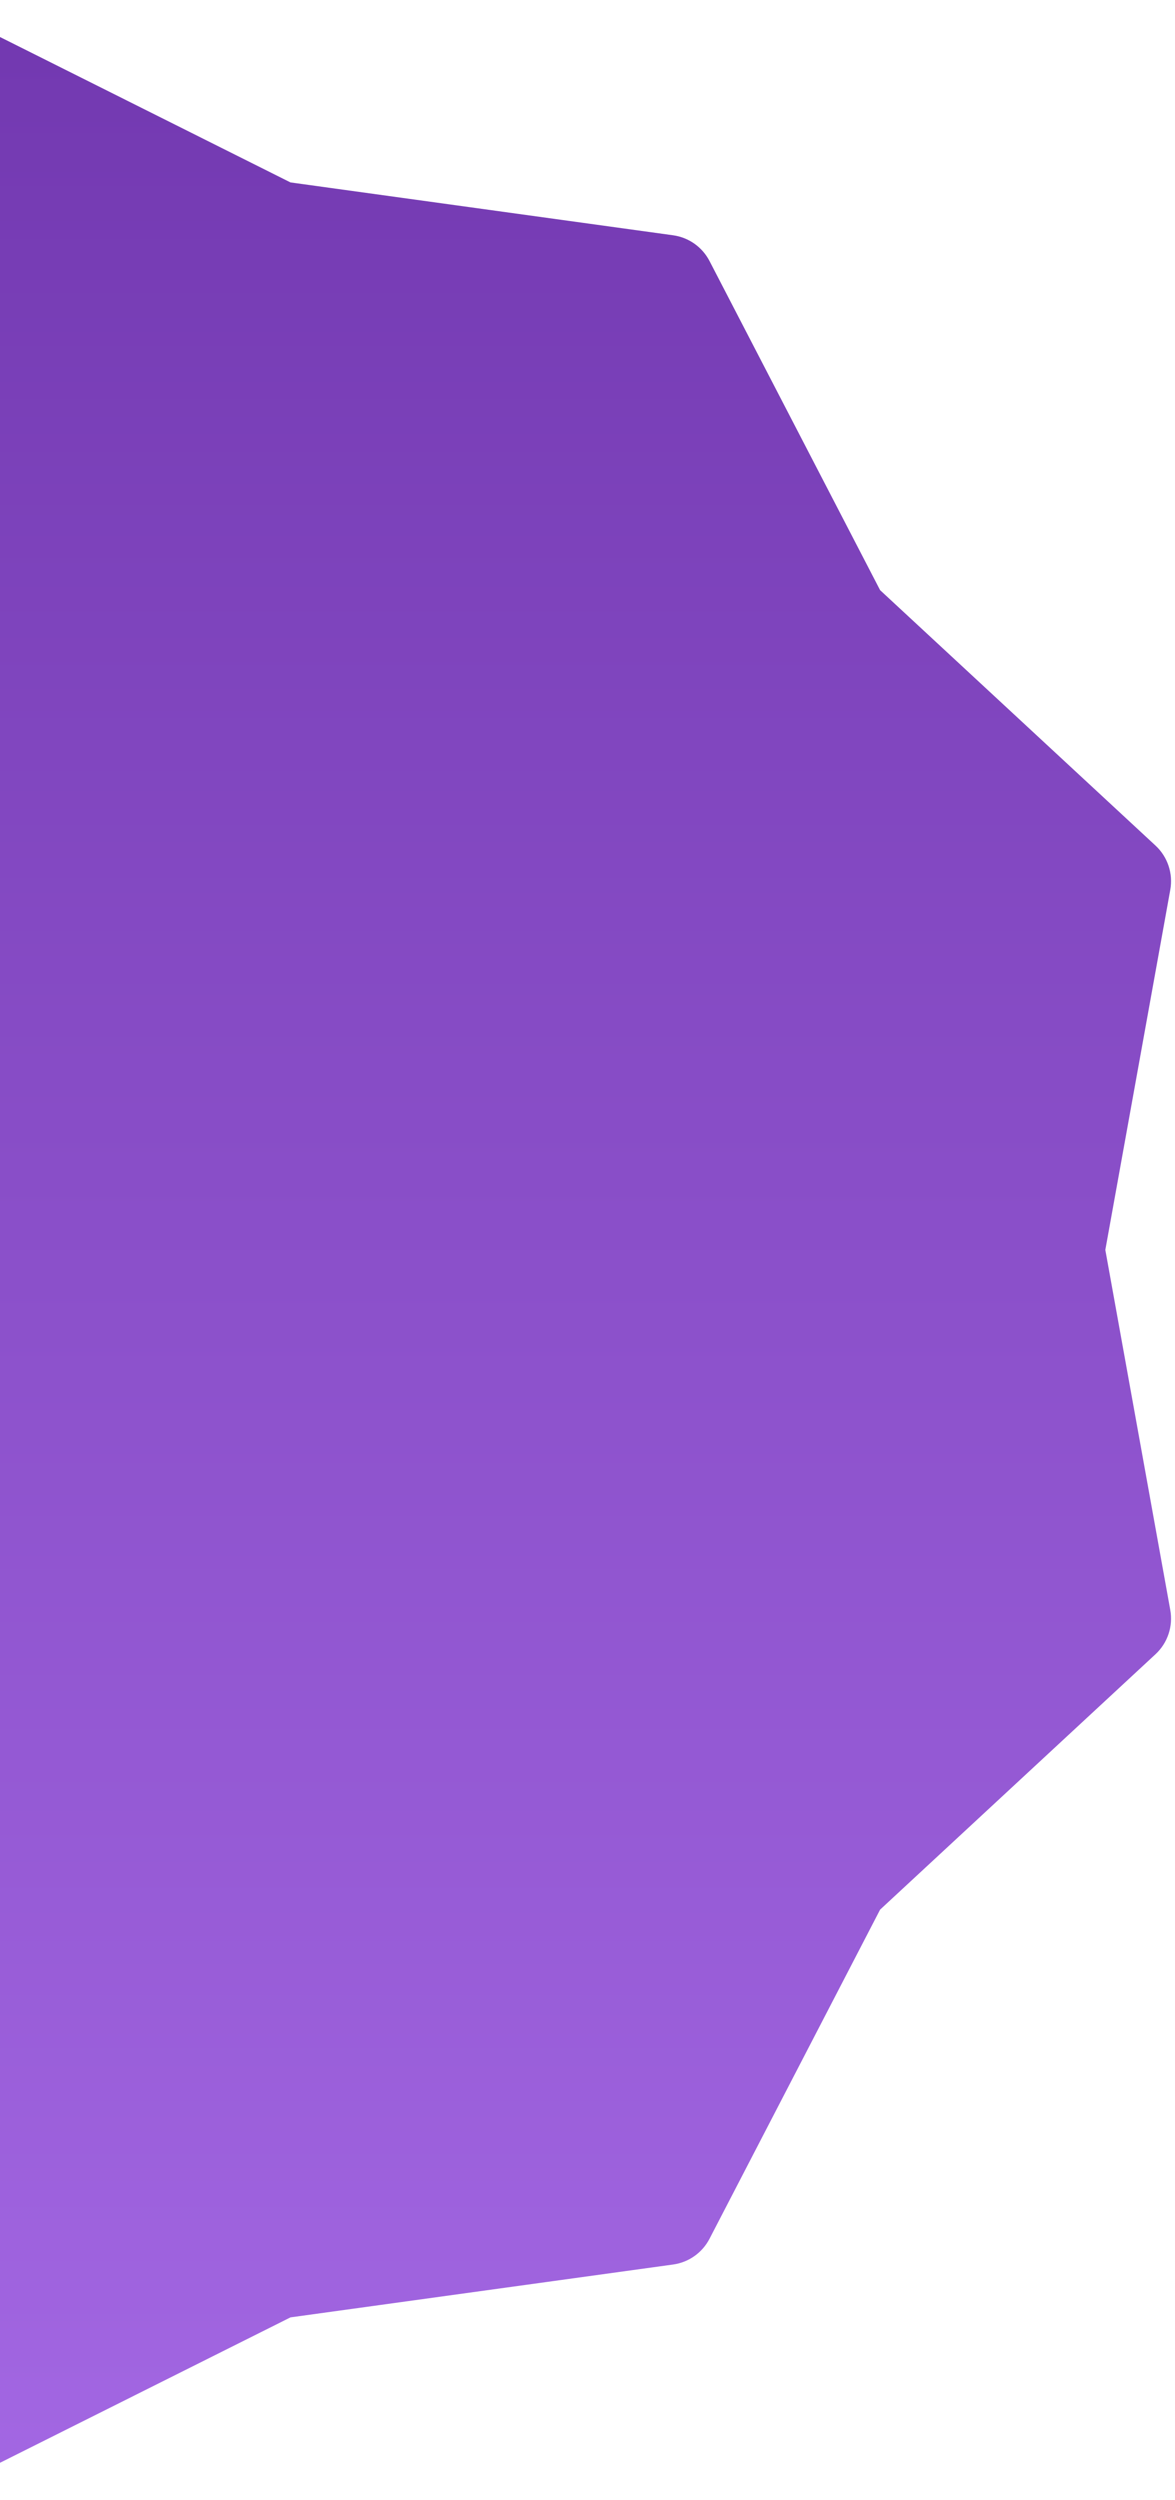 <svg width="151" height="321" viewBox="0 0 151 321" fill="none" xmlns="http://www.w3.org/2000/svg">
<path d="M-12.29 1.395C-10.534 0.517 -8.466 0.517 -6.711 1.395L37.33 23.425L86.498 30.212C88.503 30.488 90.248 31.721 91.18 33.517L113.103 75.783L148.496 108.582C150.056 110.028 150.771 112.17 150.393 114.263L142.046 160.5L150.393 206.737C150.771 208.83 150.056 210.972 148.496 212.418L113.103 245.217L91.18 287.483C90.248 289.279 88.503 290.512 86.498 290.788L37.33 297.575L-6.711 319.605C-8.466 320.483 -10.534 320.483 -12.29 319.605L-56.33 297.575L-105.498 290.788C-107.503 290.512 -109.248 289.279 -110.18 287.483L-132.103 245.217L-167.496 212.418C-169.056 210.972 -169.771 208.83 -169.393 206.737L-161.046 160.5L-169.393 114.263C-169.771 112.17 -169.056 110.028 -167.496 108.582L-132.103 75.783L-110.18 33.517C-109.248 31.721 -107.503 30.488 -105.498 30.212L-56.33 23.425L-12.29 1.395Z" fill="url(#paint0_linear_1391_45059)"/>
<defs>
<linearGradient id="paint0_linear_1391_45059" x1="-9.5" y1="0" x2="-9.5" y2="321" gradientUnits="userSpaceOnUse">
<stop stop-color="#7238B0"/>
<stop offset="1" stop-color="#A367E3"/>
</linearGradient>
</defs>
</svg>
